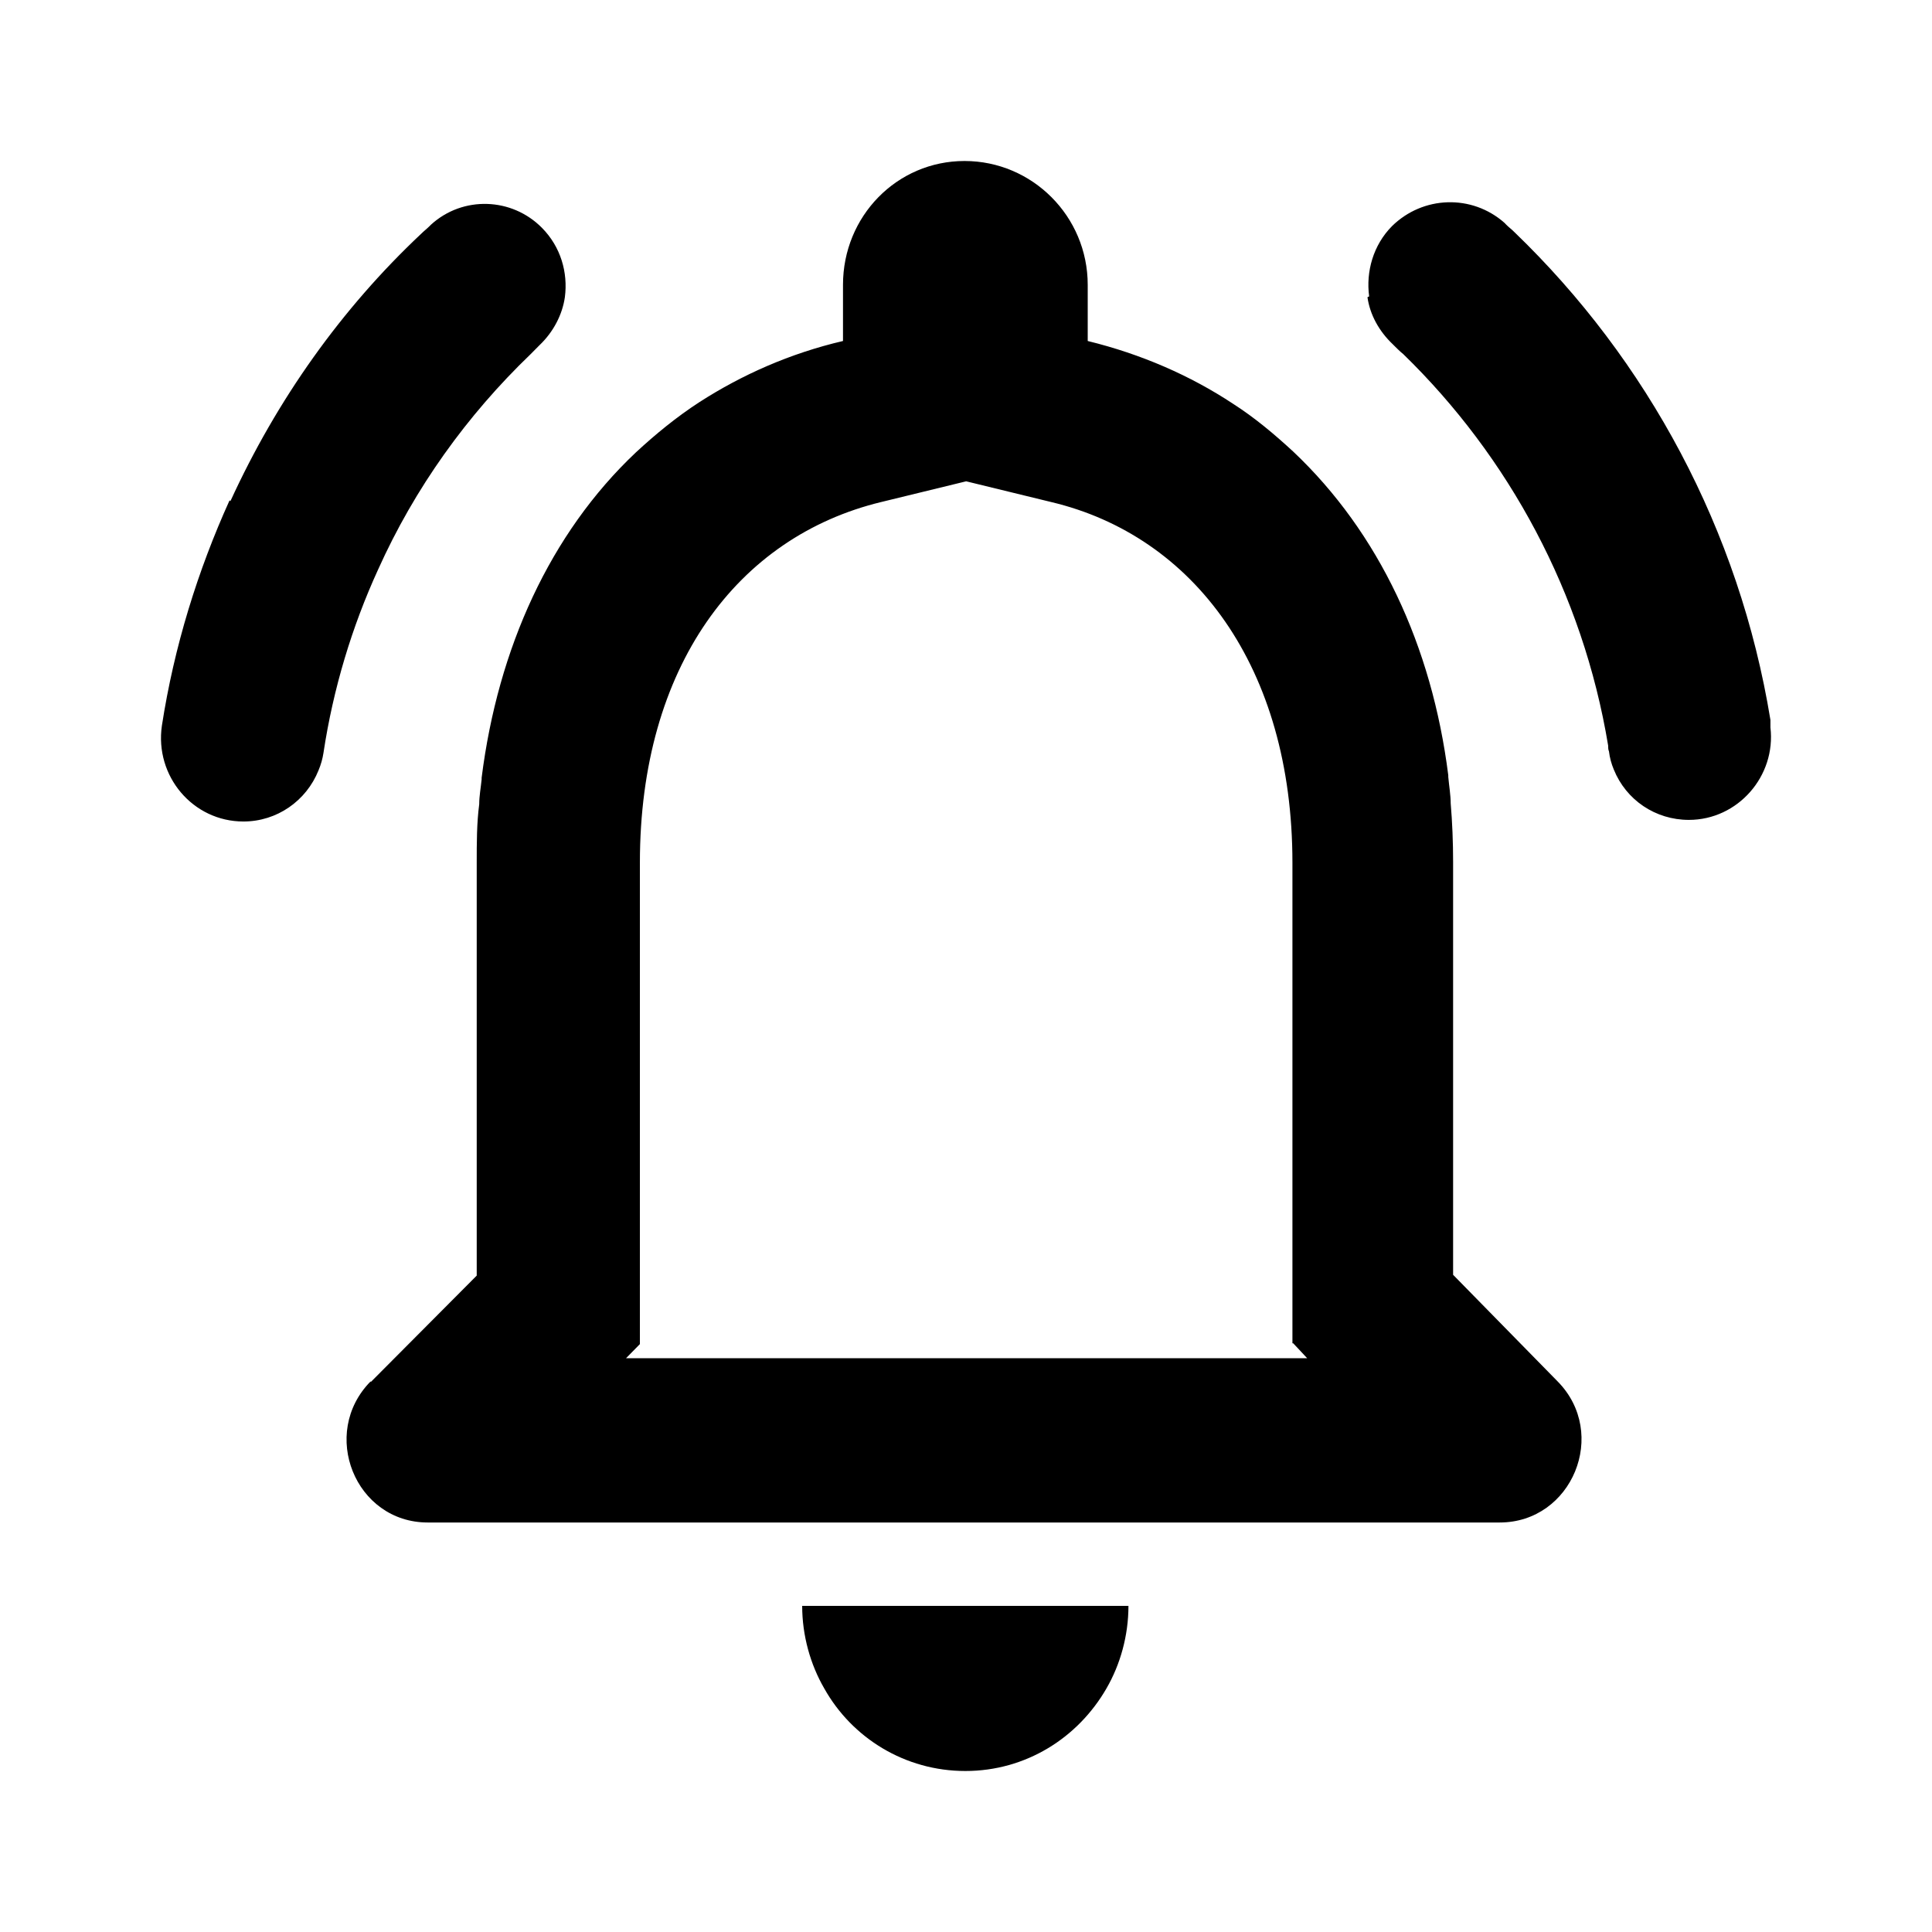 <svg class="fill-current stroke-current w-full h-full" style="color: inherit" stroke-width="0.2" width="24" height="24" viewBox="0 0 24 24" stroke="none" xmlns="http://www.w3.org/2000/svg">
<path fill-rule="evenodd" clip-rule="evenodd" d="M16.055 16.687V10.718C16.055 8.287 14.829 6.656 13.056 6.236L12.002 5.979L10.948 6.236C9.165 6.667 7.949 8.277 7.949 10.718V16.697L7.777 16.872H16.238L16.065 16.687H16.055ZM4.605 17.169L5.922 15.846V10.718C5.922 10.472 5.922 10.226 5.953 9.99C5.953 9.887 5.973 9.785 5.983 9.682V9.662C6.186 8.051 6.834 6.626 7.898 5.621C8.142 5.395 8.405 5.179 8.689 4.995C9.216 4.656 9.813 4.39 10.472 4.236V3.538C10.472 2.687 11.141 2 11.982 2C12.823 2 13.512 2.687 13.512 3.538V4.236C14.181 4.4 14.789 4.667 15.316 5.015C15.589 5.19 15.832 5.395 16.065 5.61C17.129 6.615 17.788 8.021 17.991 9.631C17.991 9.631 17.991 9.641 17.991 9.651C18.001 9.764 18.021 9.877 18.021 9.979C18.041 10.215 18.051 10.461 18.051 10.708V15.836L19.348 17.159C19.987 17.805 19.531 18.913 18.629 18.913H5.314C4.413 18.913 3.967 17.805 4.605 17.159V17.169ZM13.745 20.974C13.39 21.59 12.742 22 11.992 22C11.242 22 10.584 21.59 10.239 20.974C10.067 20.677 9.965 20.318 9.965 19.949H14.018C14.018 20.318 13.917 20.677 13.745 20.974ZM2.852 6.215C2.457 7.087 2.163 8.031 2.011 9.015C1.92 9.641 2.396 10.205 3.024 10.205C3.44 10.205 3.805 9.949 3.957 9.569C3.987 9.497 4.007 9.426 4.018 9.354C4.139 8.554 4.372 7.785 4.696 7.077C5.152 6.062 5.801 5.159 6.591 4.4C6.622 4.369 6.652 4.338 6.682 4.308C6.682 4.308 6.693 4.297 6.703 4.287C6.875 4.123 6.986 3.908 7.017 3.692C7.057 3.385 6.966 3.067 6.733 2.831C6.358 2.451 5.75 2.431 5.355 2.79C5.355 2.79 5.345 2.8 5.335 2.81C5.304 2.841 5.264 2.872 5.233 2.903C4.24 3.836 3.44 4.964 2.862 6.226L2.852 6.215ZM16.987 3.692C17.018 3.908 17.129 4.113 17.302 4.277C17.302 4.277 17.312 4.287 17.322 4.297C17.322 4.297 17.393 4.369 17.433 4.4C18.74 5.672 19.663 7.364 19.977 9.262C19.977 9.282 19.977 9.313 19.987 9.333C19.997 9.415 20.017 9.487 20.047 9.559C20.2 9.938 20.564 10.185 20.98 10.185C21.588 10.185 22.064 9.641 21.993 9.036C21.993 9.036 21.993 9.026 21.993 9.015V8.995C21.993 8.974 21.993 8.964 21.993 8.944C21.608 6.585 20.463 4.472 18.811 2.882C18.781 2.851 18.74 2.821 18.71 2.79C18.71 2.79 18.7 2.779 18.69 2.769C18.284 2.41 17.676 2.431 17.291 2.81C17.058 3.046 16.967 3.374 17.008 3.682L16.987 3.692Z" />
</svg>

